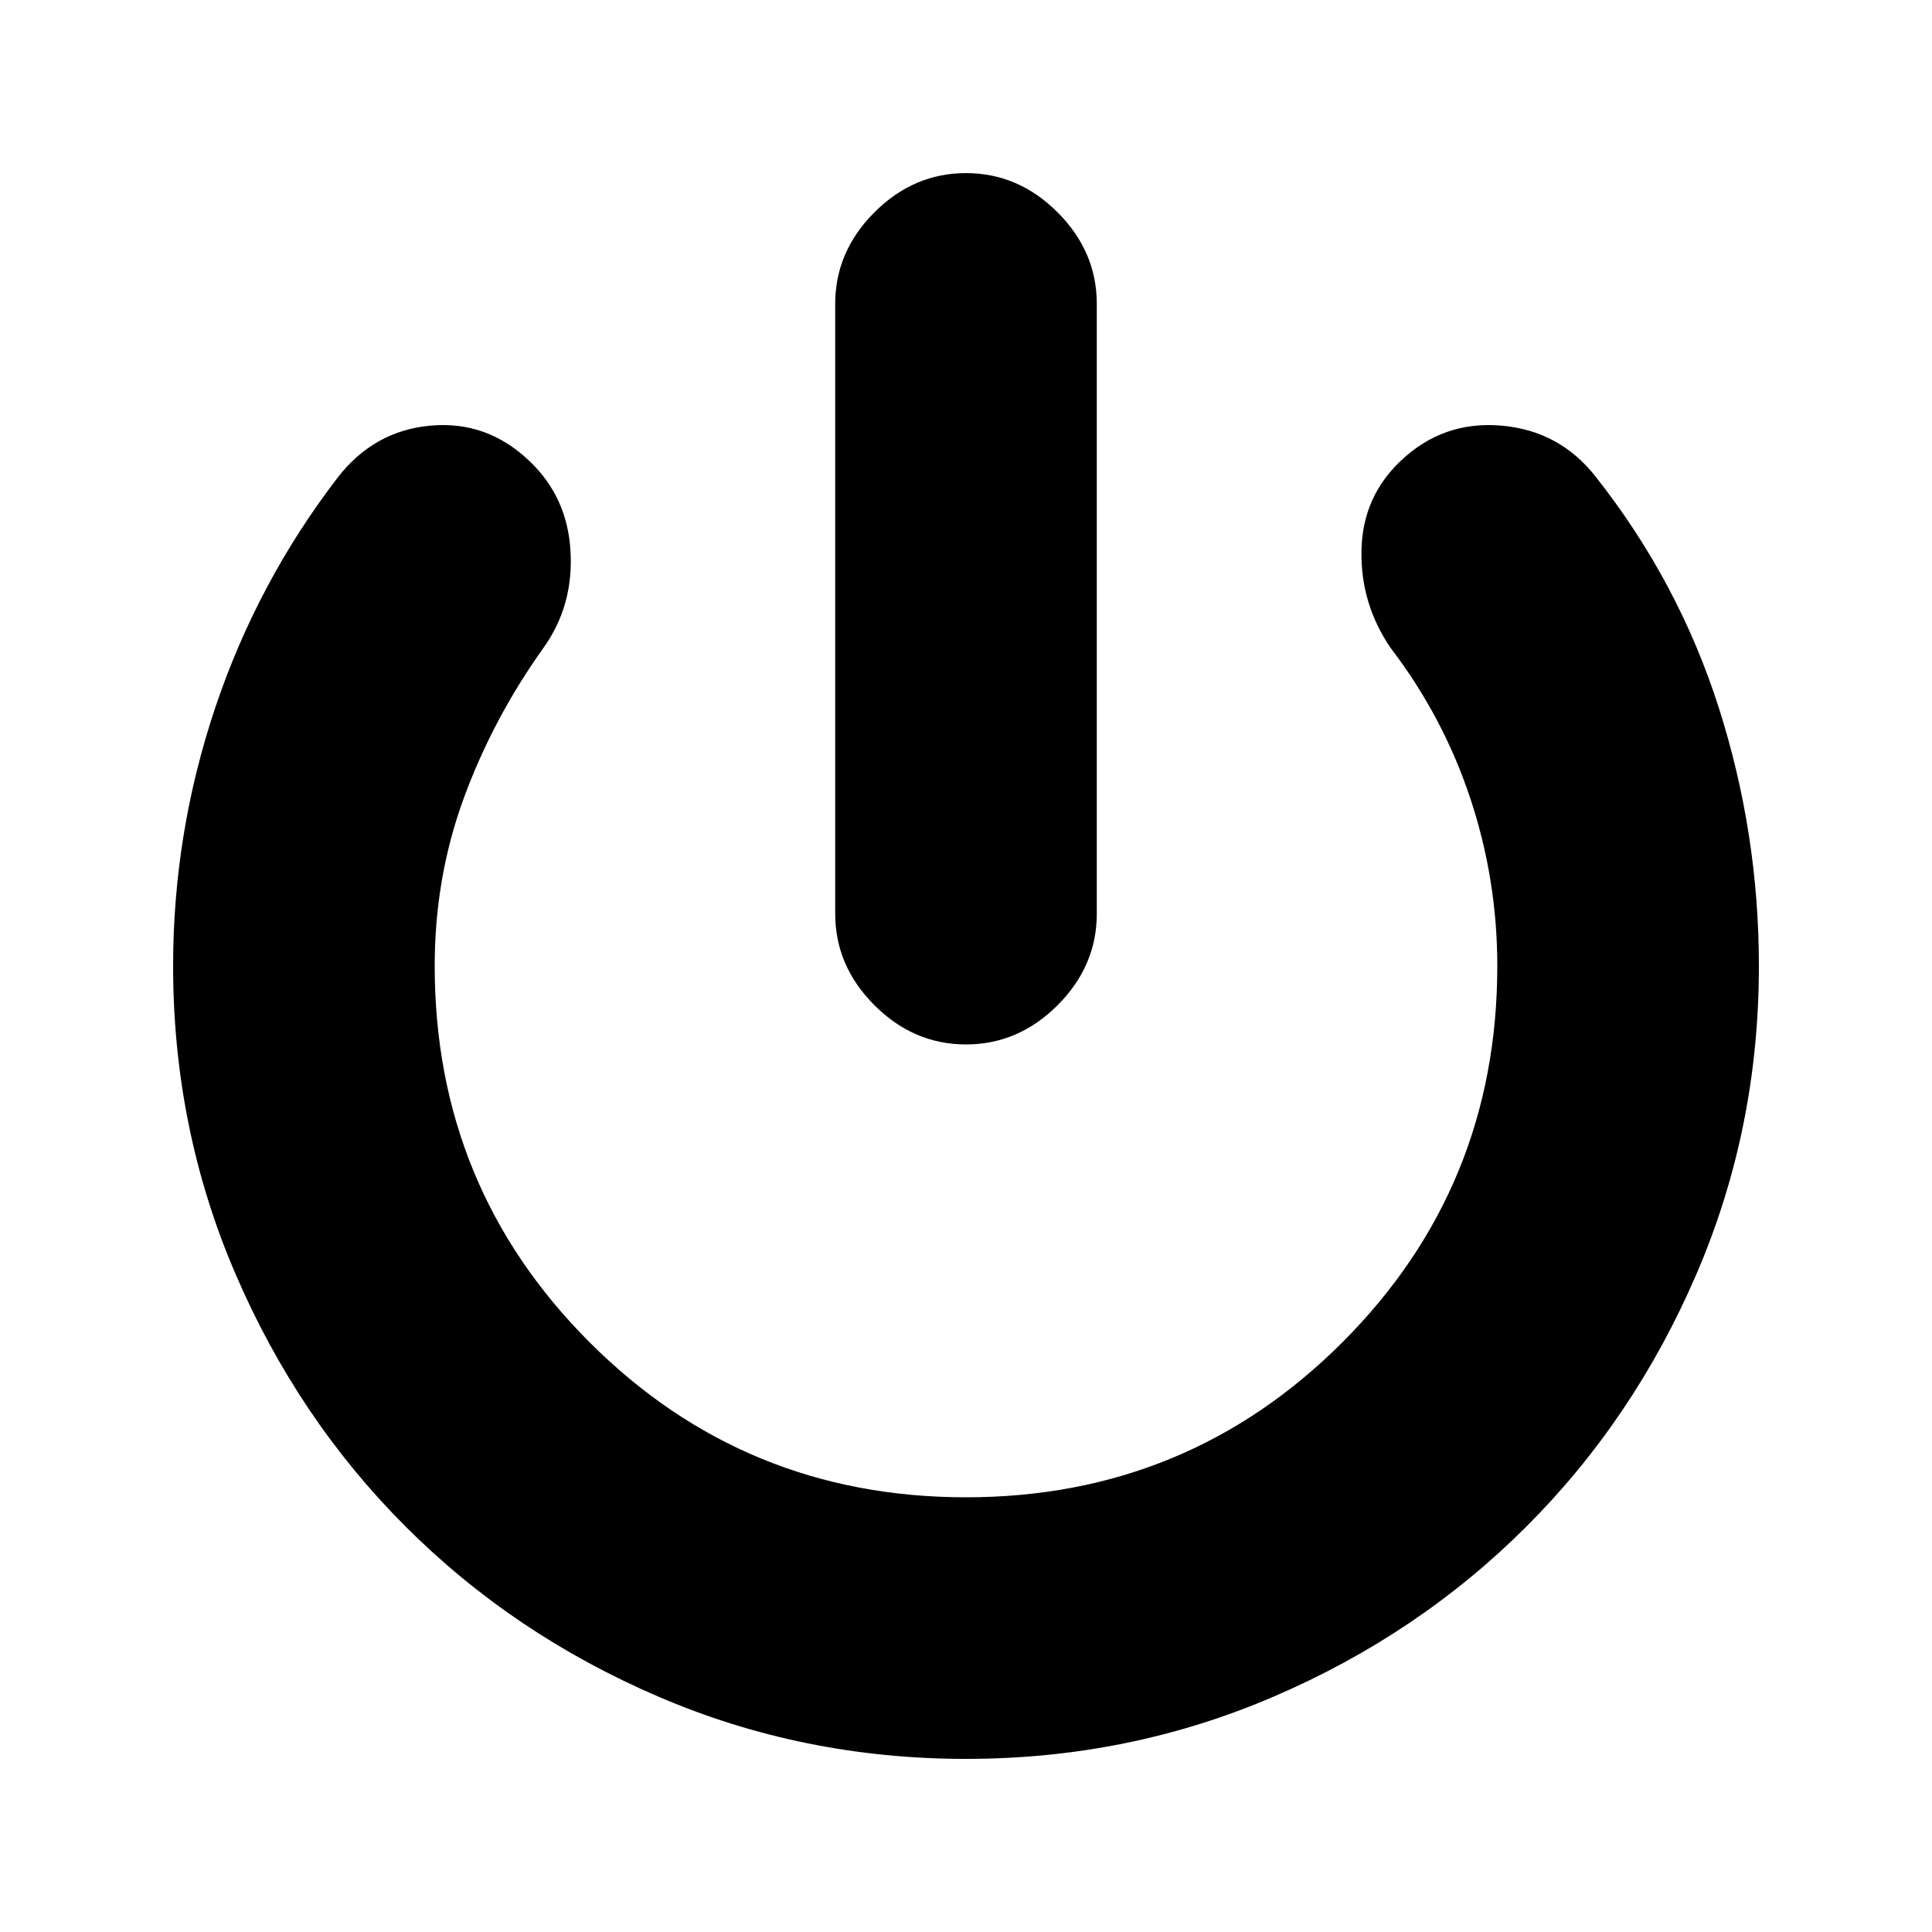 <svg xmlns="http://www.w3.org/2000/svg" height="20" width="20"><path d="M10 10.812Q9.458 10.812 9.052 10.406Q8.646 10 8.646 9.458V3.146Q8.646 2.604 9.052 2.198Q9.458 1.792 10 1.792Q10.542 1.792 10.948 2.198Q11.354 2.604 11.354 3.146V9.458Q11.354 10 10.948 10.406Q10.542 10.812 10 10.812ZM10 18.208Q8.312 18.208 6.812 17.562Q5.312 16.917 4.198 15.802Q3.083 14.688 2.438 13.188Q1.792 11.688 1.792 10Q1.792 8.625 2.229 7.323Q2.667 6.021 3.5 4.938Q3.875 4.458 4.458 4.406Q5.042 4.354 5.479 4.771Q5.875 5.146 5.906 5.708Q5.938 6.271 5.625 6.708Q5.104 7.438 4.802 8.26Q4.5 9.083 4.5 10Q4.5 12.292 6.104 13.896Q7.708 15.5 10 15.5Q12.292 15.5 13.896 13.896Q15.5 12.292 15.5 10Q15.5 9.104 15.219 8.26Q14.938 7.417 14.396 6.708Q14.083 6.25 14.094 5.698Q14.104 5.146 14.5 4.771Q14.938 4.354 15.542 4.406Q16.146 4.458 16.521 4.938Q17.375 6.021 17.792 7.323Q18.208 8.625 18.208 10Q18.208 11.688 17.562 13.188Q16.917 14.688 15.802 15.802Q14.688 16.917 13.188 17.562Q11.688 18.208 10 18.208Z"/></svg>